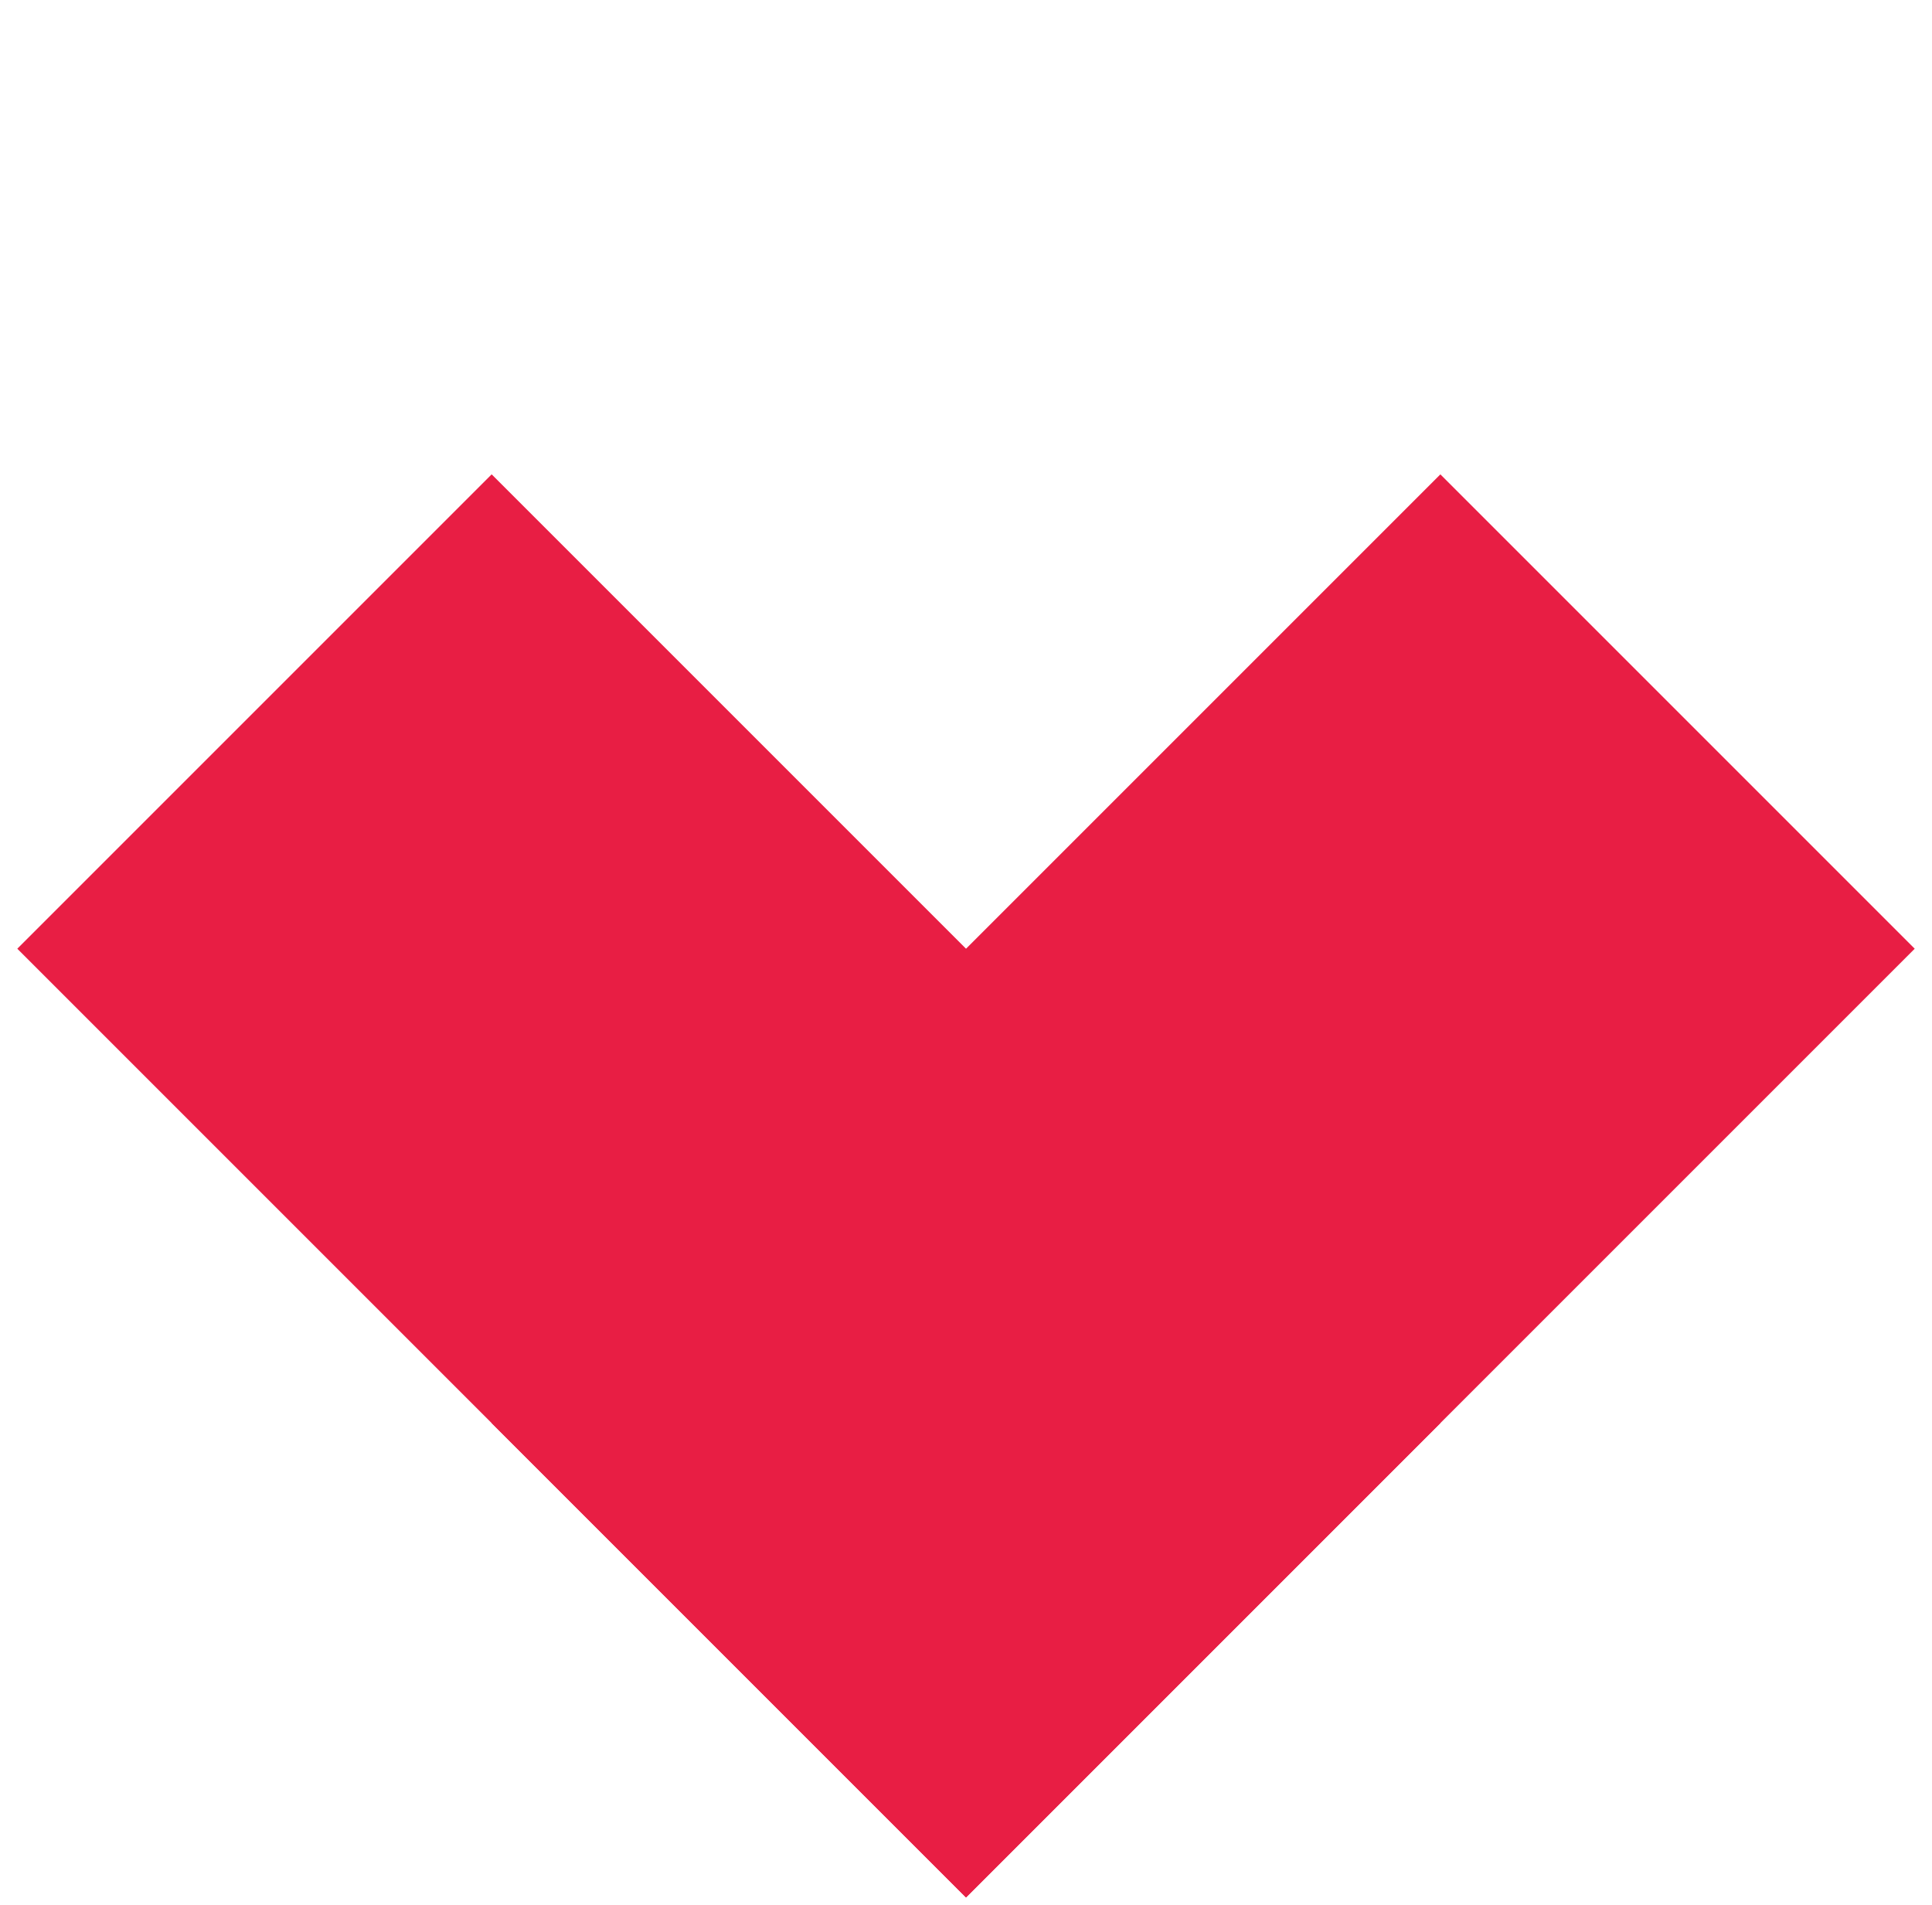 <svg width="72" height="71" viewBox="0 0 72 71" fill="none" xmlns="http://www.w3.org/2000/svg">
<rect x="0.645" y="35.355" width="25" height="50" transform="rotate(-45 0.645 35.355)" fill="#E81E44"/>
<rect x="53.678" y="17.678" width="25" height="50" transform="rotate(45 53.678 17.678)" fill="#E81E44"/>
</svg>
